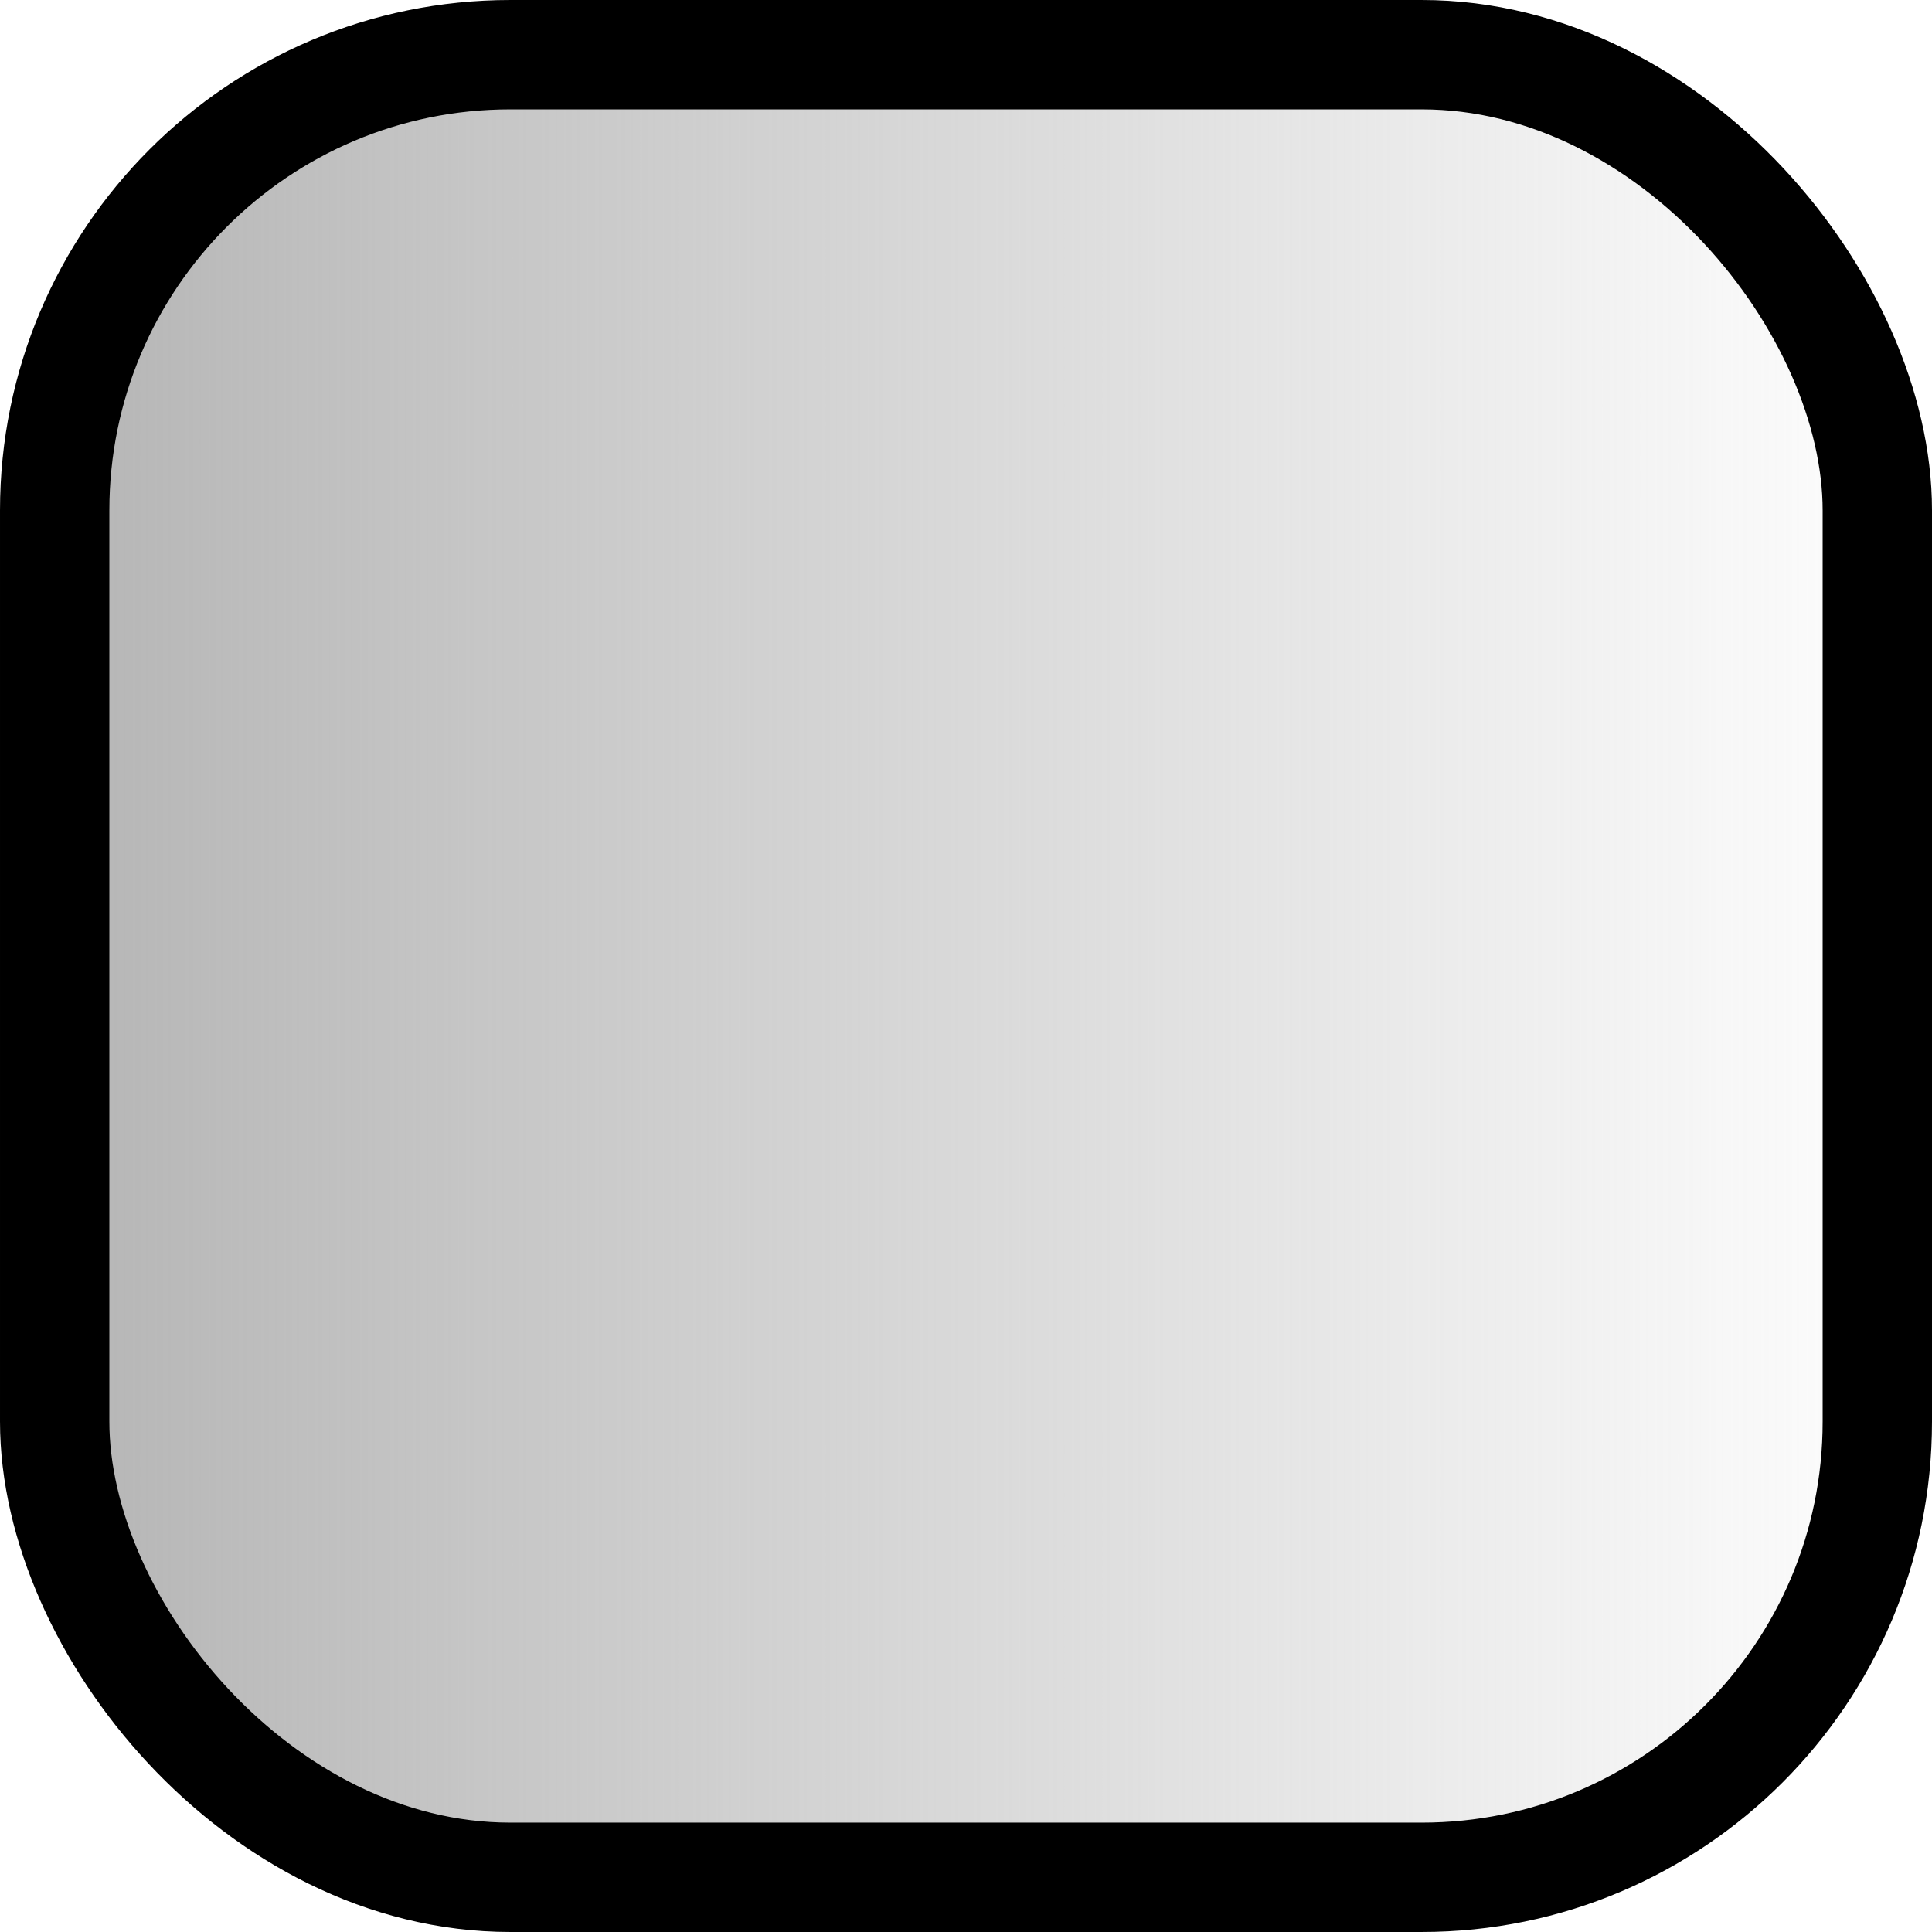 <?xml version="1.0" encoding="UTF-8" standalone="no"?>
<svg
   xmlns:dc="http://purl.org/dc/elements/1.1/"
   xmlns:cc="http://creativecommons.org/ns#"
   xmlns:rdf="http://www.w3.org/1999/02/22-rdf-syntax-ns#"
   xmlns:svg="http://www.w3.org/2000/svg"
   xmlns="http://www.w3.org/2000/svg"
   xmlns:xlink="http://www.w3.org/1999/xlink"
   xmlns:sodipodi="http://sodipodi.sourceforge.net/DTD/sodipodi-0.dtd"
   xmlns:inkscape="http://www.inkscape.org/namespaces/inkscape"
   width="106mm"
   height="106mm"
   viewBox="0 0 106 106"
   version="1.1"
   id="svg8"
   inkscape:version="1.0 (4035a4fb49, 2020-05-01)"
   sodipodi:docname="checkbox-empty-hover.svg">
  <defs
     id="defs2">
    <linearGradient
       id="linearGradient2487"
       inkscape:collect="always">
      <stop
         id="stop2483"
         offset="0"
         style="stop-color:#b3b3b3;stop-opacity:1;" />
      <stop
         id="stop2485"
         offset="1"
         style="stop-color:#b3b3b3;stop-opacity:0;" />
    </linearGradient>
    <inkscape:perspective
       sodipodi:type="inkscape:persp3d"
       inkscape:vp_x="97.400822 : -52.338345 : 1"
       inkscape:vp_y="0 : 999.99999 : 0"
       inkscape:vp_z="366.86014 : -27.191965 : 1"
       inkscape:persp3d-origin="105 : -92.000005 : 1"
       id="perspective10" />
    <linearGradient
       gradientUnits="userSpaceOnUse"
       y2="170.385"
       x2="181.43"
       y1="170.385"
       x1="75.43"
       id="linearGradient2489"
       xlink:href="#linearGradient2487"
       inkscape:collect="always" />
  </defs>
  <sodipodi:namedview
     id="base"
     pagecolor="#ffffff"
     bordercolor="#666666"
     borderopacity="1.0"
     inkscape:pageopacity="0.0"
     inkscape:pageshadow="2"
     inkscape:zoom="0.7"
     inkscape:cx="-119.99286"
     inkscape:cy="169.40509"
     inkscape:document-units="mm"
     inkscape:current-layer="layer1"
     inkscape:document-rotation="0"
     showgrid="false"
     inkscape:window-width="1920"
     inkscape:window-height="1027"
     inkscape:window-x="-8"
     inkscape:window-y="-8"
     inkscape:window-maximized="1" />
  <g
     inkscape:label="Layer 1"
     inkscape:groupmode="layer"
     id="layer1"
     transform="translate(-75.43,-117.385)">
    <rect
       style="fill:url(#linearGradient2489);stroke:#000000;stroke-width:6;stroke-linejoin:round;stroke-miterlimit:4;stroke-dasharray:none;stroke-opacity:1;fill-opacity:1"
       id="rect26"
       width="100"
       height="100"
       x="78.43"
       y="120.385"
       rx="25"
       ry="25" />
  </g>
</svg>
